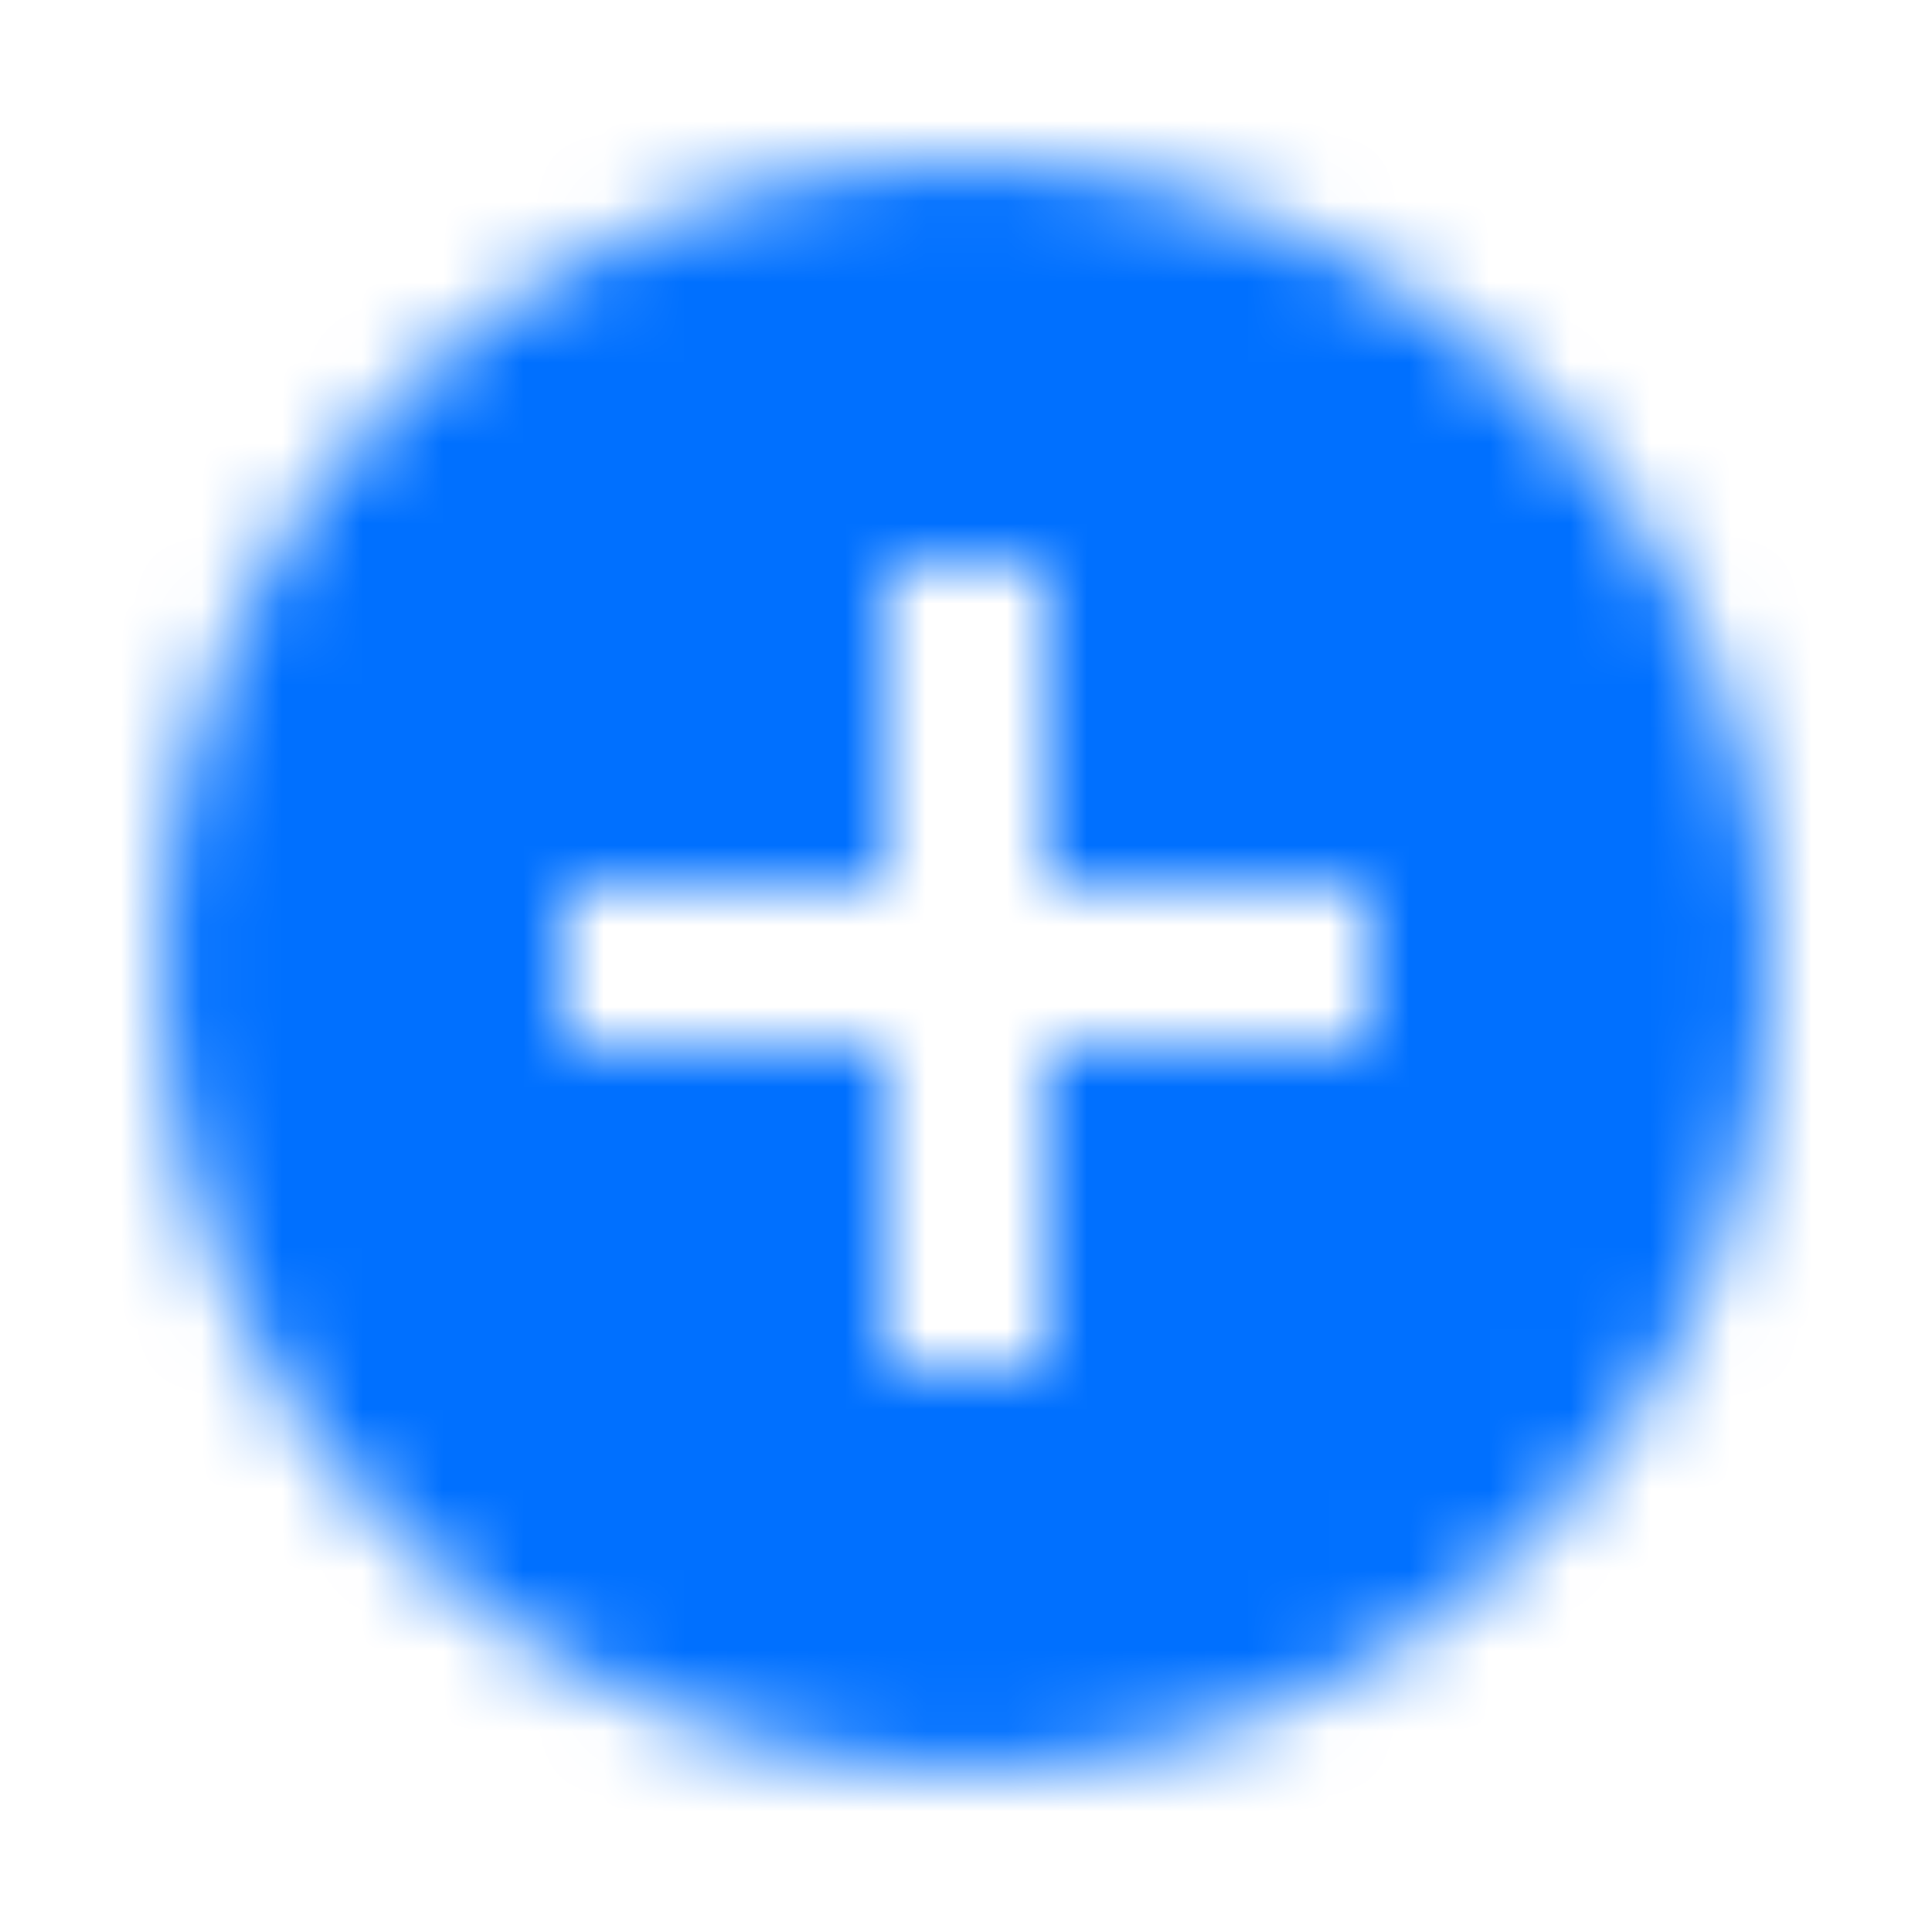 <svg width="24px" height="24px" viewBox="0 0 24 24" version="1.1" xmlns="http://www.w3.org/2000/svg"
                        xmlns:xlink="http://www.w3.org/1999/xlink">
                        <title>Icons/ic_add_circle</title>
                        <defs>
                            <path
                                d="M12,2 C6.48,2 2,6.48 2,12 C2,17.52 6.48,22 12,22 C17.52,22 22,17.52 22,12 C22,6.48 17.52,2 12,2 L12,2 Z M17,13 L13,13 L13,17 L11,17 L11,13 L7,13 L7,11 L11,11 L11,7 L13,7 L13,11 L17,11 L17,13 L17,13 Z"
                                id="path-1"></path>
                            <rect id="path-3" x="0" y="0" width="50" height="50"></rect>
                        </defs>
                        <g id="Symbol" stroke="none" stroke-width="1" fill="none" fill-rule="evenodd">
                            <g id="Icons/ic_add_circle">
                                <mask id="mask-2" fill="white">
                                    <use xlink:href="#path-1"></use>
                                </mask>
                                <g id="Mask"></g>
                                <g id="🎨-Color" mask="url(#mask-2)">
                                    <g transform="translate(-13, -13)">
                                        <mask id="mask-4" fill="white">
                                            <use xlink:href="#path-3"></use>
                                        </mask>
                                        <use id="Color" stroke="none" fill="#0070FF" fill-rule="evenodd"
                                            xlink:href="#path-3"></use>
                                    </g>
                                </g>
                            </g>
                        </g>
                    </svg>